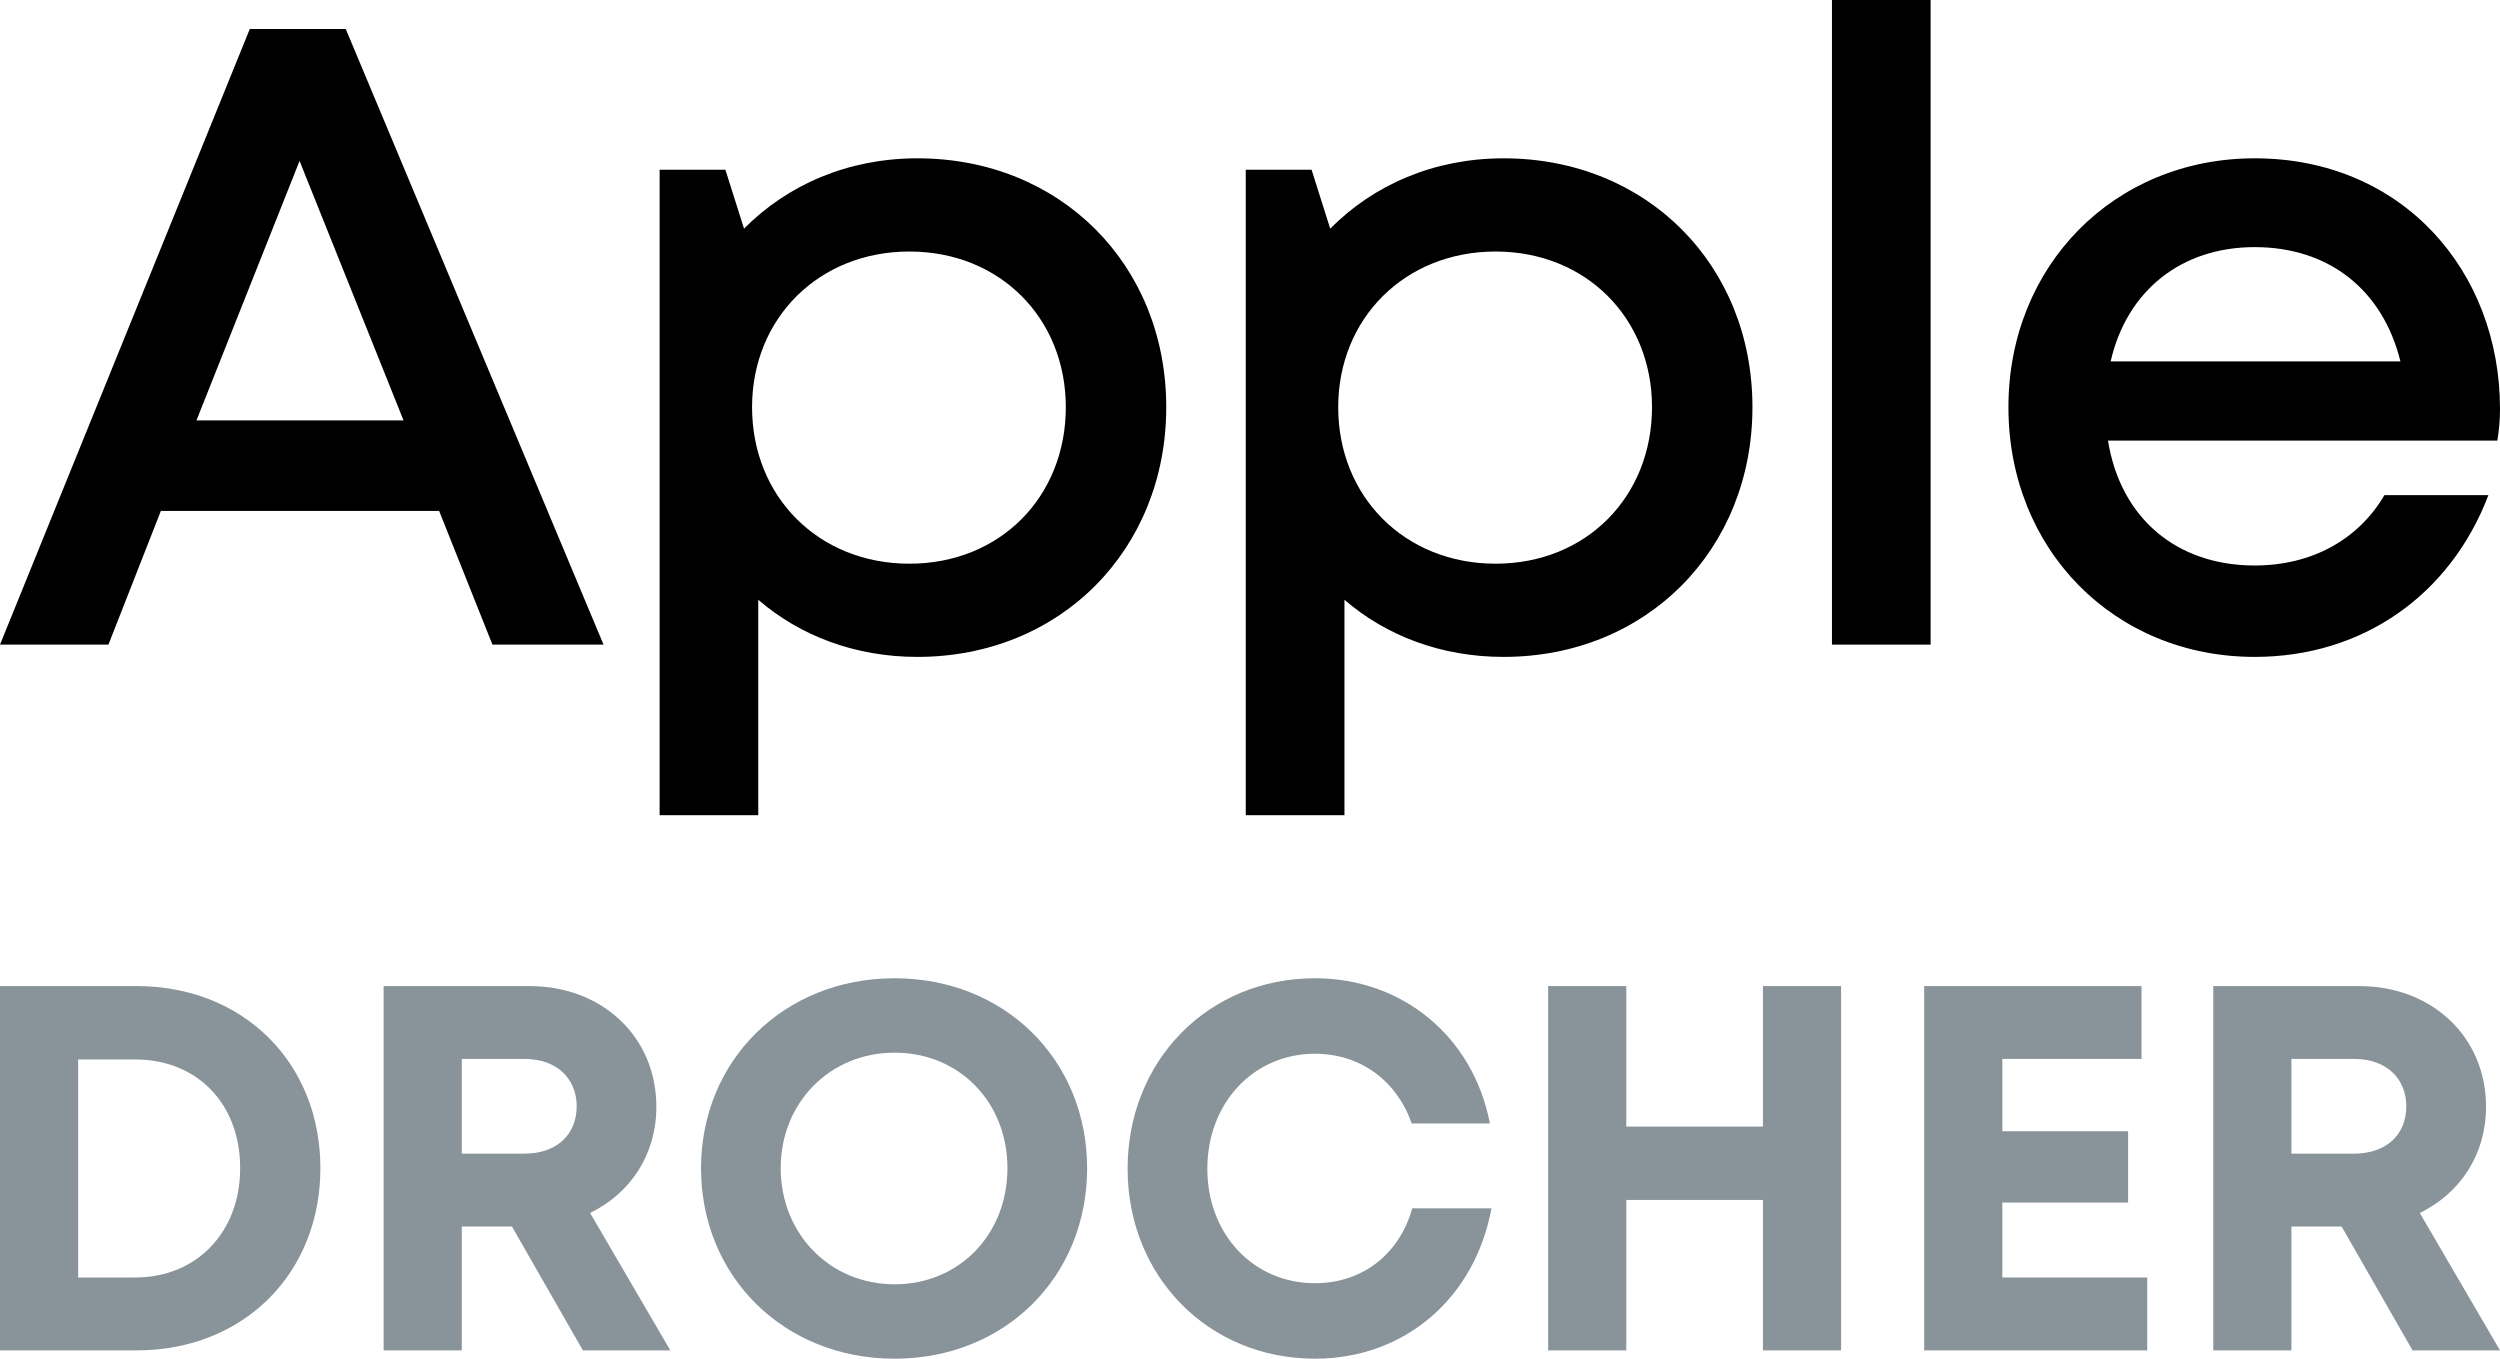 <svg width="46" height="25" viewBox="0 0 46 25" fill="none" xmlns="http://www.w3.org/2000/svg">
<path d="M9.061 11.861H11.105L6.362 0.534H4.596L0 11.861H1.995L2.96 9.401H8.08L9.061 11.861ZM5.512 2.961L7.425 7.735H3.615L5.512 2.961Z" fill="black"/>
<path d="M16.88 2.913C15.604 2.913 14.492 3.398 13.69 4.207L13.347 3.123H12.137V15H13.952V11.036C14.721 11.699 15.735 12.087 16.88 12.087C19.513 12.087 21.459 10.113 21.459 7.492C21.459 4.871 19.513 2.913 16.88 2.913ZM16.733 10.372C15.064 10.372 13.838 9.142 13.838 7.492C13.838 5.858 15.064 4.628 16.733 4.628C18.401 4.628 19.611 5.858 19.611 7.492C19.611 9.142 18.401 10.372 16.733 10.372Z" fill="black"/>
<path d="M27.665 2.913C26.39 2.913 25.277 3.398 24.476 4.207L24.133 3.123H22.922V15H24.738V11.036C25.506 11.699 26.52 12.087 27.665 12.087C30.299 12.087 32.245 10.113 32.245 7.492C32.245 4.871 30.299 2.913 27.665 2.913ZM27.518 10.372C25.85 10.372 24.623 9.142 24.623 7.492C24.623 5.858 25.85 4.628 27.518 4.628C29.186 4.628 30.397 5.858 30.397 7.492C30.397 9.142 29.186 10.372 27.518 10.372Z" fill="black"/>
<path d="M33.708 11.861H35.523V0H33.708V11.861Z" fill="black"/>
<path d="M46 7.524C46 4.984 44.201 2.913 41.486 2.913C38.902 2.913 36.955 4.887 36.955 7.492C36.955 10.113 38.902 12.087 41.486 12.087C43.465 12.087 45.084 10.955 45.787 9.11H43.874C43.4 9.919 42.549 10.405 41.486 10.405C40.047 10.405 39.016 9.531 38.787 8.107H45.951C45.984 7.913 46 7.718 46 7.524ZM41.486 4.547C42.843 4.547 43.841 5.324 44.168 6.65H38.836C39.131 5.356 40.128 4.547 41.486 4.547Z" fill="black"/>
<path d="M2.514 18.144H0V24.847H2.514C4.476 24.847 5.895 23.439 5.895 21.495C5.895 19.551 4.476 18.144 2.514 18.144ZM2.486 23.506H1.438V19.494H2.486C3.628 19.494 4.419 20.308 4.419 21.495C4.419 22.663 3.628 23.506 2.486 23.506Z" fill="#89939A"/>
<path d="M10.725 24.847H12.334L10.858 22.319C11.601 21.955 12.077 21.246 12.077 20.365C12.077 19.073 11.077 18.144 9.744 18.144H7.059V24.847H8.497V22.568H9.42L10.725 24.847ZM8.497 19.484H9.649C10.258 19.484 10.611 19.858 10.611 20.356C10.611 20.863 10.258 21.227 9.649 21.227H8.497V19.484Z" fill="#89939A"/>
<path d="M16.46 25C18.489 25 20.003 23.497 20.003 21.495C20.003 19.503 18.489 18 16.46 18C14.423 18 12.899 19.513 12.899 21.495C12.899 23.487 14.423 25 16.46 25ZM16.46 23.631C15.27 23.631 14.365 22.702 14.365 21.495C14.365 20.289 15.27 19.369 16.46 19.369C17.651 19.369 18.537 20.279 18.537 21.495C18.537 22.711 17.651 23.631 16.46 23.631Z" fill="#89939A"/>
<path d="M24.196 25C25.843 25 27.138 23.889 27.443 22.233H25.986C25.748 23.075 25.072 23.611 24.196 23.611C23.062 23.611 22.215 22.711 22.215 21.505C22.215 20.298 23.062 19.389 24.196 19.389C25.034 19.389 25.7 19.887 25.976 20.672H27.414C27.11 19.082 25.814 18 24.196 18C22.234 18 20.748 19.513 20.748 21.505C20.748 23.487 22.234 25 24.196 25Z" fill="#89939A"/>
<path d="M32.438 18.144V20.729H29.924V18.144H28.486V24.847H29.924V22.079H32.438V24.847H33.876V18.144H32.438Z" fill="#89939A"/>
<path d="M36.843 23.506V22.127H39.157V20.815H36.843V19.484H39.404V18.144H35.405V24.847H39.509V23.506H36.843Z" fill="#89939A"/>
<path d="M44.391 24.847H46L44.524 22.319C45.267 21.955 45.743 21.246 45.743 20.365C45.743 19.073 44.743 18.144 43.41 18.144H40.724V24.847H42.162V22.568H43.086L44.391 24.847ZM42.162 19.484H43.315C43.924 19.484 44.276 19.858 44.276 20.356C44.276 20.863 43.924 21.227 43.315 21.227H42.162V19.484Z" fill="#89939A"/>
</svg>
